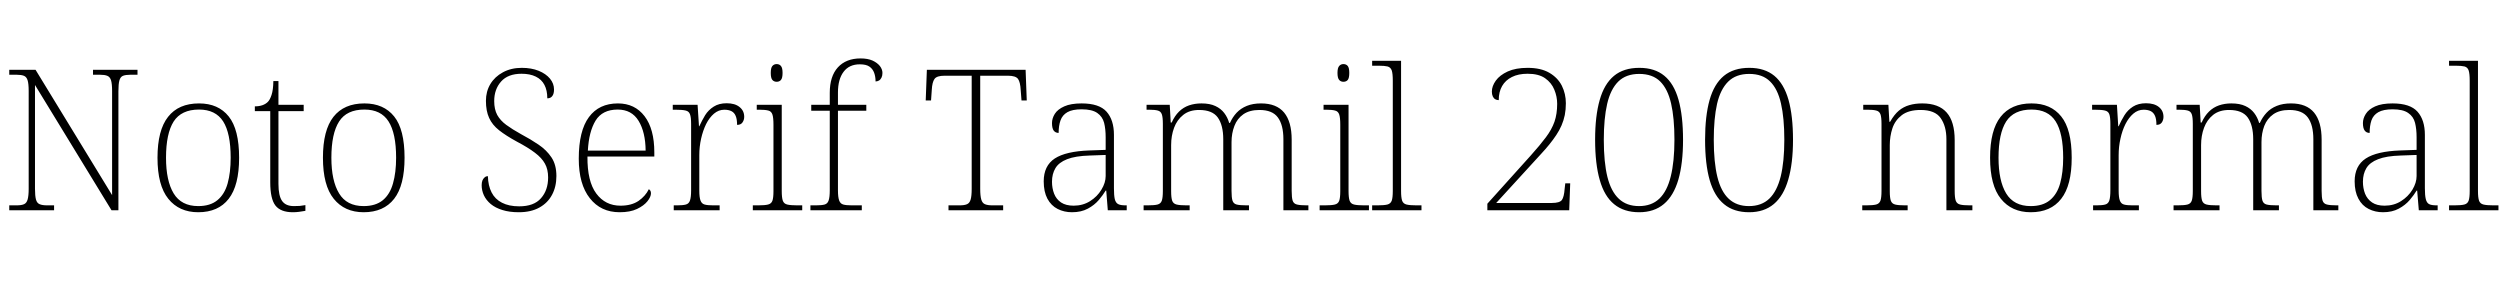 <svg xmlns="http://www.w3.org/2000/svg" xmlns:xlink="http://www.w3.org/1999/xlink" width="305.088" height="37.464"><path fill="black" d="M6.60 25.66L1.13 25.66L1.13 25.06L2.02 25.06Q2.62 25.06 2.93 24.92Q3.24 24.79 3.37 24.35Q3.50 23.90 3.50 23.04L3.50 23.04L3.50 11.11Q3.50 10.22 3.37 9.80Q3.24 9.38 2.92 9.25Q2.59 9.12 2.02 9.12L2.02 9.12L1.13 9.12L1.13 8.52L4.34 8.52L13.68 23.81L13.68 11.11Q13.68 10.22 13.55 9.80Q13.42 9.38 13.09 9.25Q12.77 9.12 12.19 9.12L12.19 9.12L11.35 9.12L11.35 8.52L16.78 8.52L16.78 9.12L15.94 9.12Q15.34 9.12 15.01 9.25Q14.69 9.38 14.57 9.82Q14.45 10.25 14.45 11.14L14.45 11.14L14.45 25.66L13.61 25.66L4.27 10.37L4.27 23.04Q4.27 23.90 4.39 24.35Q4.51 24.79 4.84 24.92Q5.16 25.06 5.76 25.06L5.76 25.06L6.60 25.06L6.60 25.66ZM24.19 25.90L24.19 25.90Q21.86 25.90 20.54 24.26Q19.22 22.63 19.22 19.25L19.22 19.25Q19.22 15.89 20.51 14.26Q21.79 12.62 24.29 12.62L24.29 12.62Q26.64 12.62 27.91 14.21Q29.18 15.79 29.18 19.25L29.18 19.25Q29.18 22.63 27.91 24.26Q26.64 25.90 24.19 25.90ZM24.19 25.15L24.19 25.15Q25.66 25.15 26.53 24.43Q27.41 23.71 27.78 22.38Q28.15 21.05 28.15 19.25L28.15 19.25Q28.15 16.25 27.23 14.81Q26.30 13.37 24.29 13.37L24.29 13.37Q22.13 13.37 21.19 14.83Q20.26 16.30 20.26 19.25L20.26 19.25Q20.26 22.06 21.19 23.60Q22.13 25.15 24.19 25.15ZM35.74 25.90L35.74 25.90Q34.25 25.90 33.61 25.08Q32.98 24.26 32.98 22.25L32.98 22.25L32.98 13.56L31.10 13.56L31.10 12.98Q31.61 12.98 32.02 12.84Q32.42 12.70 32.69 12.43L32.69 12.43Q32.95 12.17 33.14 11.58Q33.34 10.99 33.36 9.89L33.36 9.89L33.98 9.89L33.98 12.79L37.06 12.79L37.06 13.56L33.98 13.56L33.98 22.44Q33.98 23.90 34.43 24.53Q34.87 25.15 35.86 25.15L35.86 25.15Q36.26 25.15 36.58 25.13Q36.89 25.10 37.27 25.03L37.27 25.03L37.27 25.73Q36.89 25.80 36.50 25.85Q36.12 25.90 35.74 25.90ZM44.38 25.90L44.38 25.90Q42.05 25.90 40.73 24.26Q39.41 22.63 39.41 19.25L39.41 19.25Q39.41 15.89 40.69 14.26Q41.98 12.62 44.47 12.62L44.47 12.62Q46.82 12.62 48.10 14.21Q49.37 15.79 49.37 19.25L49.37 19.25Q49.37 22.63 48.10 24.26Q46.82 25.90 44.38 25.90ZM44.38 25.15L44.38 25.15Q45.84 25.15 46.72 24.43Q47.59 23.71 47.96 22.38Q48.34 21.05 48.34 19.25L48.34 19.25Q48.34 16.25 47.41 14.81Q46.49 13.37 44.47 13.37L44.47 13.37Q42.31 13.37 41.38 14.83Q40.44 16.30 40.44 19.25L40.44 19.25Q40.44 22.06 41.38 23.60Q42.31 25.15 44.38 25.15ZM63.31 25.90L63.31 25.90Q62.16 25.90 61.31 25.63Q60.46 25.37 59.89 24.90Q59.33 24.43 59.05 23.83Q58.78 23.23 58.78 22.61L58.78 22.61Q58.78 22.27 58.87 22.03Q58.97 21.79 59.14 21.65Q59.30 21.50 59.54 21.50L59.54 21.50Q59.57 22.66 59.99 23.48Q60.41 24.31 61.26 24.74Q62.11 25.18 63.36 25.18L63.36 25.18Q65.16 25.18 66.02 24.19Q66.89 23.21 66.89 21.65L66.89 21.65Q66.89 20.66 66.50 19.97Q66.12 19.27 65.28 18.64Q64.44 18 63.07 17.28L63.07 17.28Q61.75 16.56 60.91 15.90Q60.07 15.24 59.69 14.39Q59.30 13.54 59.30 12.31L59.30 12.31Q59.30 11.16 59.84 10.26Q60.38 9.36 61.38 8.82Q62.38 8.28 63.67 8.28L63.67 8.28Q64.85 8.28 65.74 8.64Q66.62 9 67.12 9.60Q67.61 10.20 67.61 10.92L67.61 10.92Q67.61 11.45 67.40 11.72Q67.20 12.00 66.79 12.00L66.79 12.00Q66.79 11.02 66.44 10.36Q66.10 9.70 65.39 9.35Q64.68 9 63.65 9L63.65 9Q61.99 9 61.15 9.95Q60.31 10.90 60.31 12.34L60.31 12.34Q60.31 13.34 60.68 14.03Q61.06 14.71 61.78 15.24Q62.50 15.77 63.58 16.37L63.58 16.37Q64.75 16.99 65.72 17.65Q66.70 18.31 67.30 19.21Q67.90 20.11 67.90 21.48L67.90 21.48Q67.90 22.78 67.37 23.77Q66.84 24.77 65.82 25.33Q64.80 25.90 63.31 25.90ZM75.62 25.90L75.62 25.90Q73.32 25.90 71.98 24.19Q70.63 22.49 70.63 19.37L70.63 19.37Q70.63 15.96 71.87 14.29Q73.10 12.62 75.41 12.62L75.41 12.62Q77.47 12.62 78.66 14.18Q79.85 15.74 79.85 18.60L79.85 18.60L79.85 19.10L71.69 19.10Q71.66 22.13 72.77 23.62Q73.87 25.10 75.72 25.10L75.72 25.10Q77.06 25.10 77.92 24.52Q78.77 23.93 79.18 23.09L79.18 23.09Q79.30 23.16 79.37 23.28Q79.44 23.40 79.44 23.59L79.44 23.59Q79.44 24.02 79.01 24.56Q78.58 25.10 77.74 25.50Q76.90 25.90 75.62 25.90ZM71.74 18.38L78.79 18.38Q78.77 16.13 77.93 14.75Q77.09 13.37 75.38 13.37L75.38 13.37Q73.51 13.37 72.68 14.72Q71.86 16.08 71.74 18.38L71.74 18.38ZM87.82 25.66L82.22 25.66L82.22 25.06L82.66 25.06Q83.33 25.06 83.70 24.96Q84.07 24.86 84.20 24.47Q84.34 24.07 84.34 23.23L84.34 23.23L84.34 15.12Q84.34 14.30 84.20 13.94Q84.07 13.58 83.68 13.49Q83.28 13.39 82.46 13.39L82.46 13.39L82.10 13.39L82.10 12.79L85.13 12.79L85.30 15.41L85.34 15.41Q85.66 14.71 86.05 14.06Q86.45 13.42 87.10 13.01Q87.74 12.60 88.68 12.60L88.68 12.60Q89.69 12.60 90.25 13.06Q90.82 13.51 90.82 14.26L90.82 14.26Q90.82 14.64 90.61 14.94Q90.41 15.24 89.95 15.24L89.95 15.24Q89.95 14.54 89.78 14.15Q89.62 13.75 89.27 13.57Q88.92 13.39 88.39 13.39L88.39 13.39Q87.70 13.39 87.13 13.87Q86.57 14.35 86.17 15.14Q85.78 15.94 85.56 16.92Q85.34 17.90 85.34 18.94L85.34 18.94L85.34 23.26Q85.34 24.10 85.49 24.48Q85.63 24.86 85.99 24.96Q86.35 25.06 87.02 25.06L87.02 25.06L87.82 25.06L87.82 25.66ZM97.90 25.66L91.87 25.66L91.87 25.06L92.52 25.06Q93.34 25.06 93.73 24.96Q94.13 24.86 94.26 24.50Q94.39 24.14 94.39 23.33L94.39 23.33L94.39 15.22Q94.39 14.35 94.26 13.97Q94.13 13.58 93.76 13.49Q93.38 13.39 92.71 13.39L92.71 13.39L92.35 13.39L92.35 12.79L95.40 12.79L95.40 23.30Q95.40 24.12 95.53 24.49Q95.66 24.86 96.07 24.96Q96.48 25.06 97.27 25.06L97.27 25.06L97.90 25.06L97.90 25.66ZM94.78 9.98L94.78 9.98Q94.46 9.98 94.26 9.76Q94.06 9.53 94.06 8.90L94.06 8.90Q94.06 8.28 94.26 8.05Q94.46 7.82 94.78 7.82L94.78 7.82Q95.11 7.82 95.30 8.05Q95.50 8.28 95.50 8.90L95.50 8.90Q95.50 9.53 95.30 9.76Q95.11 9.98 94.78 9.98ZM105.17 25.66L98.90 25.66L98.90 25.06L99.58 25.06Q100.27 25.06 100.63 24.96Q100.99 24.86 101.12 24.47Q101.26 24.07 101.26 23.23L101.26 23.23L101.26 13.51L99.00 13.51L99.00 12.79L101.26 12.79L101.26 11.33Q101.26 9.31 102.25 8.22Q103.25 7.13 105.02 7.13L105.02 7.13Q105.89 7.13 106.48 7.39Q107.06 7.66 107.38 8.06Q107.69 8.47 107.69 8.90L107.69 8.90Q107.69 9.24 107.57 9.48Q107.45 9.72 107.26 9.83Q107.06 9.94 106.85 9.94L106.85 9.94Q106.85 9.36 106.68 8.89Q106.51 8.42 106.12 8.14Q105.72 7.85 104.93 7.85L104.93 7.85Q103.63 7.85 102.95 8.76Q102.26 9.67 102.26 11.28L102.26 11.28L102.26 12.79L105.72 12.79L105.72 13.51L102.26 13.51L102.26 23.23Q102.26 24.07 102.41 24.47Q102.55 24.86 102.91 24.96Q103.27 25.06 103.94 25.06L103.94 25.06L105.17 25.06L105.17 25.66ZM122.42 25.66L115.75 25.66L115.75 25.06L117.10 25.06Q117.70 25.06 118.01 24.92Q118.32 24.79 118.45 24.36Q118.58 23.93 118.58 23.06L118.58 23.06L118.58 9.24L115.27 9.24Q114.31 9.24 114.04 9.64Q113.76 10.03 113.71 10.97L113.71 10.97L113.62 12.26L112.97 12.26L113.11 8.52L125.16 8.52L125.30 12.26L124.66 12.26L124.56 10.97Q124.51 10.03 124.24 9.64Q123.96 9.24 123 9.24L123 9.24L119.62 9.24L119.62 23.04Q119.62 23.90 119.75 24.35Q119.88 24.79 120.20 24.92Q120.53 25.06 121.10 25.06L121.10 25.06L122.42 25.06L122.42 25.66ZM130.82 25.90L130.82 25.90Q129.86 25.90 129.07 25.50Q128.28 25.10 127.82 24.25Q127.37 23.40 127.37 22.13L127.37 22.13Q127.37 20.23 128.72 19.34Q130.08 18.46 132.94 18.36L132.94 18.36L134.93 18.29L134.93 16.75Q134.93 15.74 134.74 14.99Q134.54 14.23 133.91 13.79Q133.27 13.34 132 13.34L132 13.34Q130.87 13.34 130.26 13.69Q129.65 14.04 129.42 14.69Q129.19 15.34 129.19 16.22L129.19 16.22Q128.81 16.22 128.59 15.94Q128.38 15.65 128.38 15.02L128.38 15.02Q128.38 14.45 128.72 13.90Q129.07 13.34 129.88 12.98Q130.68 12.62 132 12.62L132 12.62Q134.14 12.62 135.04 13.63Q135.94 14.64 135.94 16.46L135.94 16.46L135.94 22.99Q135.94 23.83 136.04 24.29Q136.15 24.74 136.44 24.90Q136.73 25.06 137.35 25.06L137.35 25.06L137.50 25.06L137.50 25.66L135.19 25.66L135 23.26L134.93 23.26Q134.62 23.78 134.09 24.41Q133.56 25.03 132.76 25.46Q131.95 25.90 130.82 25.90ZM131.02 25.10L131.02 25.10Q132.14 25.10 133.02 24.55Q133.90 24 134.41 23.15Q134.93 22.30 134.93 21.48L134.93 21.48L134.93 18.91L132.98 18.98Q131.23 19.03 130.22 19.43Q129.22 19.82 128.80 20.52Q128.38 21.22 128.38 22.18L128.38 22.18Q128.38 22.97 128.64 23.64Q128.90 24.31 129.49 24.71Q130.08 25.10 131.02 25.10ZM145.18 25.66L139.56 25.66L139.56 25.06L140.06 25.06Q140.88 25.06 141.26 24.96Q141.65 24.86 141.78 24.49Q141.91 24.12 141.91 23.30L141.91 23.30L141.91 15.12Q141.91 14.30 141.78 13.94Q141.65 13.58 141.29 13.49Q140.93 13.39 140.26 13.39L140.26 13.39L139.92 13.39L139.92 12.79L142.75 12.79L142.87 14.95L142.99 14.95Q143.35 14.14 143.88 13.62Q144.41 13.10 145.10 12.86Q145.80 12.62 146.62 12.62L146.62 12.62Q147.65 12.62 148.32 12.94Q148.99 13.25 149.40 13.79Q149.81 14.33 150 15.00L150 15.00L150.10 15.00Q150.41 14.30 150.91 13.76Q151.42 13.22 152.16 12.92Q152.90 12.62 153.89 12.62L153.89 12.62Q155.78 12.62 156.71 13.74Q157.63 14.86 157.63 17.04L157.63 17.04L157.63 23.30Q157.63 24.12 157.75 24.49Q157.87 24.86 158.28 24.96Q158.69 25.06 159.48 25.06L159.48 25.06L159.67 25.06L159.67 25.66L156.62 25.66L156.62 16.99Q156.62 15.26 155.95 14.34Q155.28 13.42 153.70 13.42L153.70 13.42Q152.50 13.42 151.74 13.94Q150.98 14.47 150.64 15.37Q150.29 16.27 150.29 17.35L150.29 17.35L150.29 23.30Q150.29 24.12 150.41 24.49Q150.53 24.86 150.92 24.96Q151.32 25.06 152.14 25.06L152.14 25.06L152.42 25.06L152.42 25.66L149.28 25.66L149.28 16.99Q149.28 15.29 148.62 14.35Q147.96 13.42 146.33 13.42L146.33 13.42Q145.15 13.42 144.40 14.02Q143.64 14.62 143.28 15.59Q142.92 16.56 142.92 17.71L142.92 17.71L142.92 23.33Q142.92 24.14 143.05 24.50Q143.18 24.86 143.59 24.96Q144 25.06 144.79 25.06L144.79 25.06L145.18 25.06L145.18 25.66ZM167.06 25.66L161.04 25.66L161.04 25.06L161.69 25.06Q162.50 25.06 162.90 24.96Q163.30 24.86 163.43 24.50Q163.56 24.14 163.56 23.33L163.56 23.33L163.56 15.22Q163.56 14.35 163.43 13.97Q163.30 13.58 162.92 13.49Q162.55 13.39 161.88 13.39L161.88 13.39L161.52 13.39L161.52 12.79L164.57 12.79L164.57 23.30Q164.57 24.12 164.70 24.49Q164.83 24.86 165.24 24.96Q165.65 25.06 166.44 25.06L166.44 25.06L167.06 25.06L167.06 25.66ZM163.94 9.98L163.94 9.98Q163.63 9.98 163.43 9.76Q163.22 9.53 163.22 8.90L163.22 8.90Q163.22 8.28 163.43 8.05Q163.63 7.82 163.94 7.82L163.94 7.82Q164.28 7.82 164.47 8.05Q164.66 8.28 164.66 8.90L164.66 8.90Q164.66 9.53 164.47 9.76Q164.28 9.98 163.94 9.98ZM173.47 25.66L167.45 25.66L167.45 25.06L168.10 25.06Q168.91 25.06 169.31 24.96Q169.70 24.86 169.84 24.49Q169.97 24.12 169.97 23.30L169.97 23.30L169.97 9.84Q169.97 8.98 169.84 8.59Q169.70 8.21 169.33 8.11Q168.96 8.02 168.29 8.02L168.29 8.02L167.45 8.02L167.45 7.42L170.98 7.42L170.98 23.30Q170.98 24.12 171.11 24.49Q171.24 24.86 171.65 24.96Q172.06 25.06 172.85 25.06L172.85 25.06L173.47 25.06L173.47 25.66ZM191.50 25.66L181.51 25.66L181.51 24.86L186.82 18.96Q187.94 17.71 188.65 16.76Q189.36 15.82 189.70 14.86Q190.03 13.90 190.03 12.67L190.03 12.67Q190.03 11.78 189.68 10.94Q189.34 10.10 188.56 9.55Q187.78 9 186.43 9L186.43 9Q185.28 9 184.50 9.40Q183.72 9.79 183.31 10.50Q182.90 11.21 182.90 12.22L182.90 12.22Q182.66 12.22 182.47 12.11Q182.28 12.00 182.17 11.76Q182.06 11.52 182.06 11.18L182.06 11.18Q182.06 10.51 182.54 9.84Q183.02 9.17 184.00 8.72Q184.97 8.28 186.43 8.28L186.43 8.28Q188.04 8.28 189.07 8.88Q190.10 9.48 190.60 10.46Q191.09 11.45 191.09 12.60L191.09 12.60Q191.09 13.37 190.96 14.04Q190.82 14.71 190.56 15.31Q190.30 15.91 189.92 16.48Q189.55 17.04 189.08 17.62Q188.62 18.19 188.06 18.79L188.06 18.79L182.59 24.77L189.38 24.77Q190.34 24.77 190.61 24.40Q190.87 24.02 190.94 23.06L190.94 23.06L191.02 22.37L191.62 22.37L191.50 25.66ZM200.04 25.90L200.04 25.90Q198.17 25.90 196.98 24.92Q195.79 23.95 195.23 21.98Q194.66 20.02 194.66 17.04L194.66 17.04Q194.66 14.16 195.22 12.20Q195.77 10.25 196.96 9.26Q198.14 8.28 200.06 8.28L200.06 8.28Q201.94 8.28 203.11 9.25Q204.29 10.22 204.84 12.18Q205.39 14.14 205.39 17.06L205.39 17.06Q205.39 19.94 204.82 21.92Q204.24 23.90 203.05 24.90Q201.86 25.90 200.04 25.90ZM200.02 25.15L200.02 25.15Q201.55 25.15 202.50 24.24Q203.45 23.33 203.89 21.53Q204.34 19.73 204.34 17.06L204.34 17.06Q204.34 14.40 203.93 12.62Q203.52 10.85 202.60 9.94Q201.67 9.02 200.04 9.02L200.04 9.02Q198.43 9.02 197.48 9.96Q196.54 10.90 196.13 12.68Q195.72 14.47 195.72 17.06L195.72 17.06Q195.72 19.80 196.16 21.59Q196.61 23.38 197.56 24.26Q198.50 25.15 200.02 25.15ZM213.46 25.90L213.46 25.90Q211.58 25.90 210.40 24.92Q209.21 23.95 208.64 21.98Q208.08 20.02 208.08 17.04L208.08 17.04Q208.08 14.16 208.63 12.20Q209.18 10.25 210.37 9.26Q211.56 8.28 213.48 8.28L213.48 8.28Q215.35 8.28 216.53 9.25Q217.70 10.22 218.26 12.18Q218.81 14.14 218.81 17.06L218.81 17.06Q218.81 19.94 218.23 21.92Q217.66 23.90 216.47 24.90Q215.28 25.90 213.46 25.90ZM213.43 25.15L213.43 25.15Q214.97 25.15 215.92 24.24Q216.86 23.33 217.31 21.53Q217.75 19.73 217.75 17.06L217.75 17.06Q217.75 14.40 217.34 12.62Q216.94 10.85 216.01 9.94Q215.09 9.02 213.46 9.02L213.46 9.02Q211.85 9.02 210.90 9.96Q209.95 10.90 209.54 12.68Q209.14 14.47 209.14 17.06L209.14 17.06Q209.14 19.80 209.58 21.59Q210.02 23.38 210.97 24.26Q211.92 25.15 213.43 25.15ZM232.80 25.66L227.26 25.66L227.26 25.06L227.74 25.06Q228.55 25.06 228.95 24.96Q229.34 24.86 229.48 24.49Q229.61 24.12 229.61 23.30L229.61 23.30L229.61 15.12Q229.61 14.30 229.48 13.94Q229.34 13.58 228.97 13.49Q228.60 13.39 227.93 13.39L227.93 13.39L227.38 13.39L227.38 12.79L230.45 12.79L230.57 14.86L230.66 14.86Q231.17 13.97 231.73 13.50Q232.30 13.03 233.00 12.83Q233.71 12.62 234.58 12.62L234.58 12.62Q236.59 12.62 237.56 13.73Q238.54 14.83 238.54 17.11L238.54 17.11L238.54 23.30Q238.54 24.12 238.67 24.49Q238.80 24.86 239.20 24.96Q239.59 25.06 240.38 25.06L240.38 25.06L240.70 25.06L240.70 25.66L237.53 25.66L237.53 16.99Q237.53 15.41 236.83 14.41Q236.14 13.42 234.38 13.42L234.38 13.42Q232.92 13.42 232.09 14.05Q231.26 14.69 230.94 15.66Q230.62 16.63 230.62 17.71L230.62 17.71L230.62 23.33Q230.62 24.14 230.75 24.50Q230.88 24.86 231.28 24.96Q231.67 25.06 232.46 25.06L232.46 25.06L232.80 25.06L232.80 25.66ZM247.82 25.90L247.82 25.90Q245.50 25.90 244.18 24.26Q242.86 22.63 242.86 19.25L242.86 19.25Q242.86 15.89 244.14 14.26Q245.42 12.62 247.92 12.62L247.92 12.62Q250.27 12.62 251.54 14.21Q252.82 15.79 252.82 19.25L252.82 19.25Q252.82 22.63 251.54 24.26Q250.27 25.90 247.82 25.90ZM247.82 25.15L247.82 25.15Q249.29 25.15 250.16 24.43Q251.04 23.71 251.41 22.38Q251.78 21.05 251.78 19.25L251.78 19.25Q251.78 16.25 250.86 14.81Q249.94 13.37 247.92 13.37L247.92 13.37Q245.76 13.37 244.82 14.83Q243.89 16.30 243.89 19.25L243.89 19.25Q243.89 22.06 244.82 23.60Q245.76 25.15 247.82 25.15ZM261.02 25.66L255.43 25.66L255.43 25.06L255.86 25.06Q256.54 25.06 256.91 24.96Q257.28 24.86 257.41 24.47Q257.54 24.07 257.54 23.23L257.54 23.23L257.54 15.12Q257.54 14.30 257.41 13.94Q257.28 13.58 256.88 13.49Q256.49 13.39 255.67 13.39L255.67 13.39L255.31 13.39L255.31 12.79L258.34 12.79L258.50 15.41L258.55 15.41Q258.86 14.71 259.26 14.06Q259.66 13.42 260.30 13.01Q260.95 12.60 261.89 12.60L261.89 12.60Q262.90 12.60 263.46 13.06Q264.02 13.51 264.02 14.26L264.02 14.26Q264.02 14.64 263.82 14.94Q263.62 15.24 263.16 15.24L263.16 15.24Q263.16 14.54 262.99 14.15Q262.82 13.75 262.48 13.57Q262.13 13.39 261.60 13.39L261.60 13.39Q260.90 13.39 260.34 13.87Q259.78 14.35 259.38 15.14Q258.98 15.94 258.77 16.92Q258.55 17.90 258.55 18.94L258.55 18.94L258.55 23.26Q258.55 24.10 258.70 24.48Q258.84 24.86 259.20 24.96Q259.56 25.06 260.23 25.06L260.23 25.06L261.02 25.06L261.02 25.66ZM270.86 25.66L265.25 25.66L265.25 25.06L265.75 25.06Q266.57 25.06 266.95 24.96Q267.34 24.86 267.47 24.49Q267.60 24.12 267.60 23.30L267.60 23.30L267.60 15.12Q267.60 14.30 267.47 13.94Q267.34 13.58 266.98 13.49Q266.62 13.39 265.94 13.39L265.94 13.39L265.61 13.39L265.61 12.79L268.44 12.79L268.56 14.95L268.68 14.95Q269.04 14.14 269.57 13.62Q270.10 13.10 270.79 12.86Q271.49 12.62 272.30 12.62L272.30 12.62Q273.34 12.62 274.01 12.94Q274.68 13.25 275.09 13.79Q275.50 14.33 275.69 15.00L275.69 15.00L275.78 15.00Q276.10 14.30 276.60 13.76Q277.10 13.22 277.85 12.92Q278.59 12.62 279.58 12.62L279.58 12.62Q281.47 12.62 282.40 13.74Q283.32 14.86 283.32 17.04L283.32 17.04L283.32 23.30Q283.32 24.12 283.44 24.49Q283.56 24.86 283.97 24.96Q284.38 25.06 285.17 25.06L285.17 25.06L285.36 25.06L285.36 25.66L282.31 25.66L282.31 16.99Q282.31 15.26 281.64 14.34Q280.97 13.42 279.38 13.42L279.38 13.42Q278.18 13.42 277.43 13.94Q276.67 14.47 276.32 15.37Q275.98 16.27 275.98 17.35L275.98 17.35L275.98 23.30Q275.98 24.12 276.10 24.49Q276.22 24.86 276.61 24.96Q277.01 25.06 277.82 25.06L277.82 25.06L278.11 25.06L278.11 25.66L274.97 25.66L274.97 16.99Q274.97 15.29 274.31 14.35Q273.65 13.42 272.02 13.42L272.02 13.42Q270.84 13.42 270.08 14.02Q269.33 14.62 268.97 15.59Q268.61 16.56 268.61 17.71L268.61 17.71L268.61 23.33Q268.61 24.14 268.74 24.50Q268.87 24.86 269.28 24.96Q269.69 25.06 270.48 25.06L270.48 25.06L270.86 25.06L270.86 25.66ZM290.81 25.90L290.81 25.90Q289.85 25.90 289.06 25.50Q288.26 25.10 287.81 24.25Q287.35 23.40 287.35 22.13L287.35 22.13Q287.35 20.23 288.71 19.34Q290.06 18.46 292.92 18.36L292.92 18.36L294.91 18.29L294.91 16.75Q294.91 15.74 294.72 14.99Q294.53 14.23 293.89 13.79Q293.26 13.34 291.98 13.34L291.98 13.34Q290.86 13.34 290.24 13.69Q289.63 14.04 289.40 14.69Q289.18 15.34 289.18 16.22L289.18 16.22Q288.79 16.22 288.58 15.94Q288.36 15.65 288.36 15.02L288.36 15.02Q288.36 14.45 288.71 13.90Q289.06 13.34 289.86 12.98Q290.66 12.62 291.98 12.62L291.98 12.62Q294.12 12.62 295.02 13.63Q295.92 14.64 295.92 16.46L295.92 16.46L295.92 22.99Q295.92 23.83 296.03 24.29Q296.14 24.74 296.42 24.90Q296.71 25.06 297.34 25.06L297.34 25.06L297.48 25.06L297.48 25.66L295.18 25.66L294.98 23.26L294.91 23.26Q294.60 23.78 294.07 24.41Q293.54 25.03 292.74 25.46Q291.94 25.90 290.81 25.90ZM291.00 25.10L291.00 25.10Q292.13 25.10 293.00 24.55Q293.88 24 294.40 23.15Q294.91 22.30 294.91 21.48L294.91 21.48L294.91 18.91L292.97 18.98Q291.22 19.03 290.21 19.43Q289.20 19.82 288.78 20.52Q288.36 21.22 288.36 22.18L288.36 22.18Q288.36 22.97 288.62 23.64Q288.89 24.31 289.48 24.71Q290.06 25.10 291.00 25.10ZM304.90 25.66L298.87 25.66L298.87 25.06L299.52 25.06Q300.34 25.06 300.73 24.96Q301.13 24.86 301.26 24.49Q301.39 24.12 301.39 23.30L301.39 23.30L301.39 9.84Q301.39 8.98 301.26 8.59Q301.13 8.21 300.76 8.11Q300.38 8.02 299.71 8.02L299.71 8.02L298.87 8.02L298.87 7.42L302.40 7.42L302.40 23.30Q302.40 24.12 302.53 24.49Q302.66 24.86 303.07 24.96Q303.48 25.06 304.27 25.06L304.27 25.06L304.90 25.06L304.90 25.66Z"/></svg>